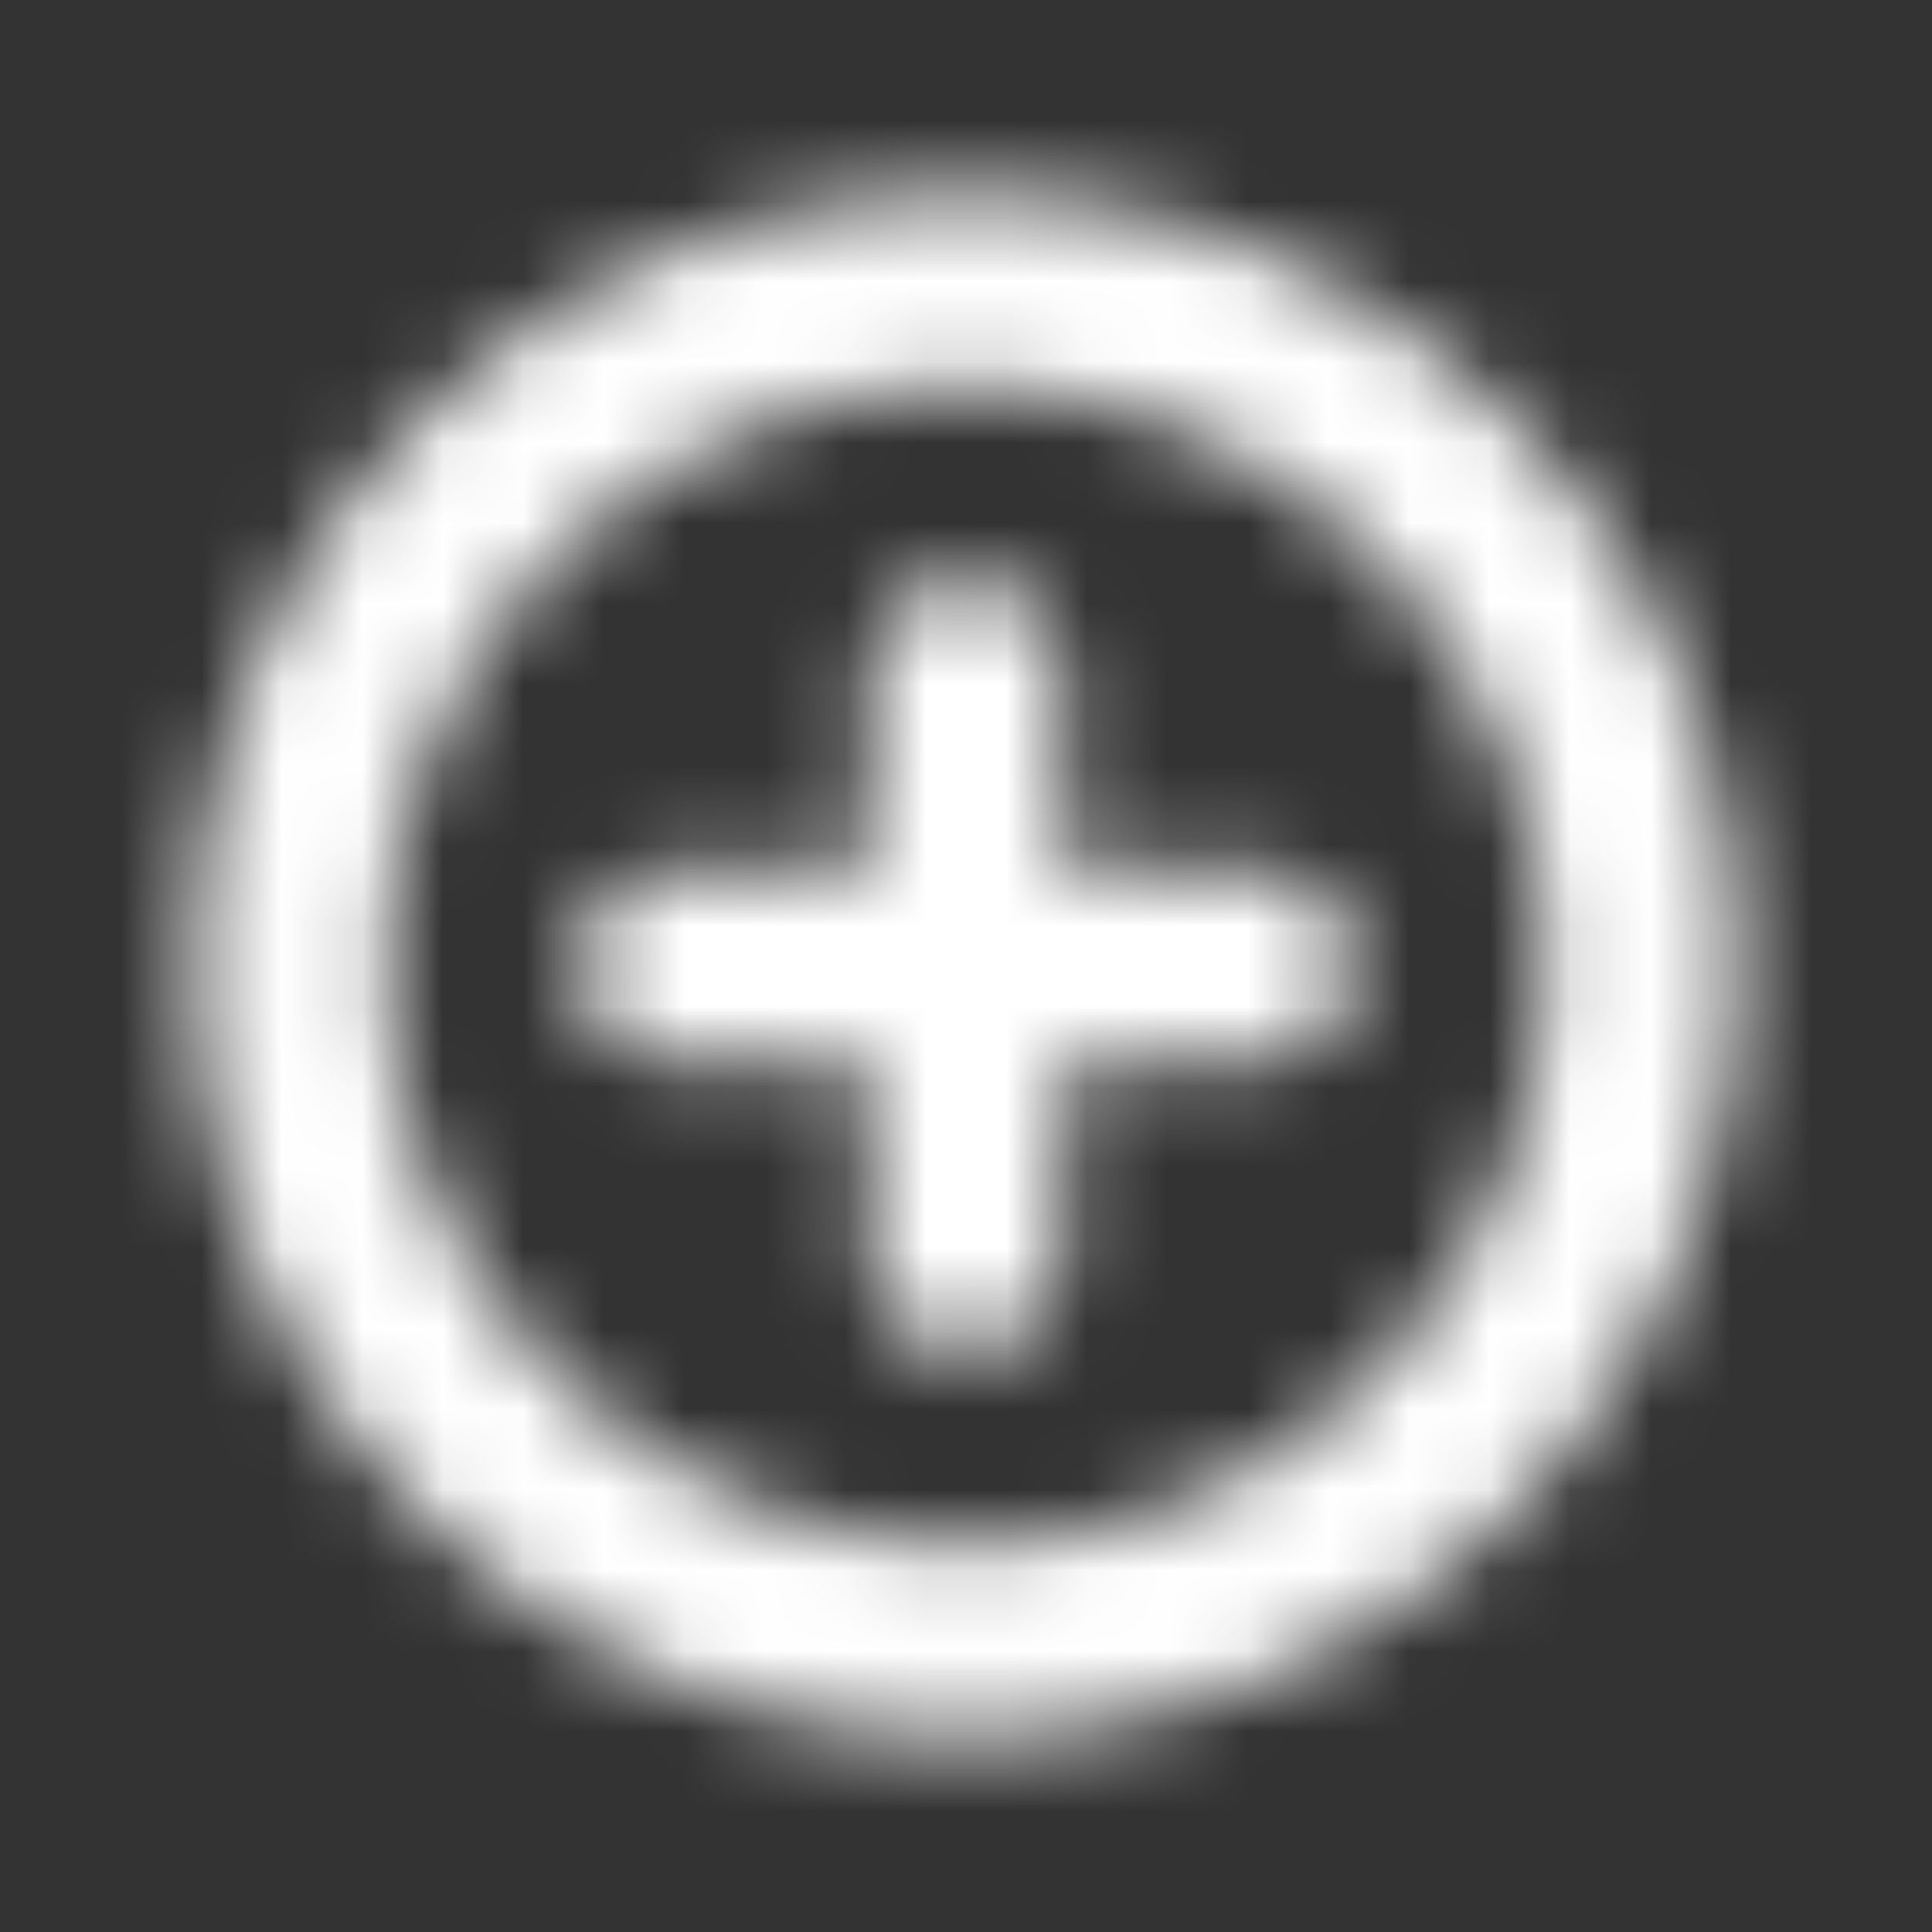 <svg width="24" height="24" viewBox="0 0 24 24" fill="none" xmlns="http://www.w3.org/2000/svg">
<rect x="0" y="0" width="24" height="24" fill="#333333" stroke="none"/>
<mask id="mask0" mask-type="alpha" maskUnits="userSpaceOnUse" x="0" y="0" width="24" height="24">
<path fill-rule="evenodd" clip-rule="evenodd" d="M12 2.4C17.302 2.4 21.6 6.698 21.6 12C21.6 17.302 17.302 21.6 12 21.6C6.698 21.6 2.4 17.302 2.4 12C2.4 6.698 6.698 2.4 12 2.4ZM12 4.8C8.024 4.8 4.8 8.024 4.8 12C4.8 15.976 8.024 19.2 12 19.2C15.977 19.2 19.2 15.976 19.2 12C19.2 8.024 15.977 4.8 12 4.8ZM12 7.2C12.663 7.2 13.2 7.737 13.2 8.4V10.8H15.6C16.263 10.8 16.8 11.337 16.8 12C16.8 12.663 16.263 13.2 15.6 13.2H13.2V15.6C13.2 16.263 12.663 16.8 12 16.8C11.338 16.8 10.8 16.263 10.8 15.6V13.2H8.4C7.738 13.2 7.2 12.663 7.2 12C7.2 11.337 7.738 10.8 8.4 10.8H10.8V8.4C10.8 7.737 11.338 7.2 12 7.2Z" fill="#1A1A1A"/>
</mask>
<g mask="url(#mask0)">
<rect width="24" height="24" fill="white"/>
</g>
</svg>
